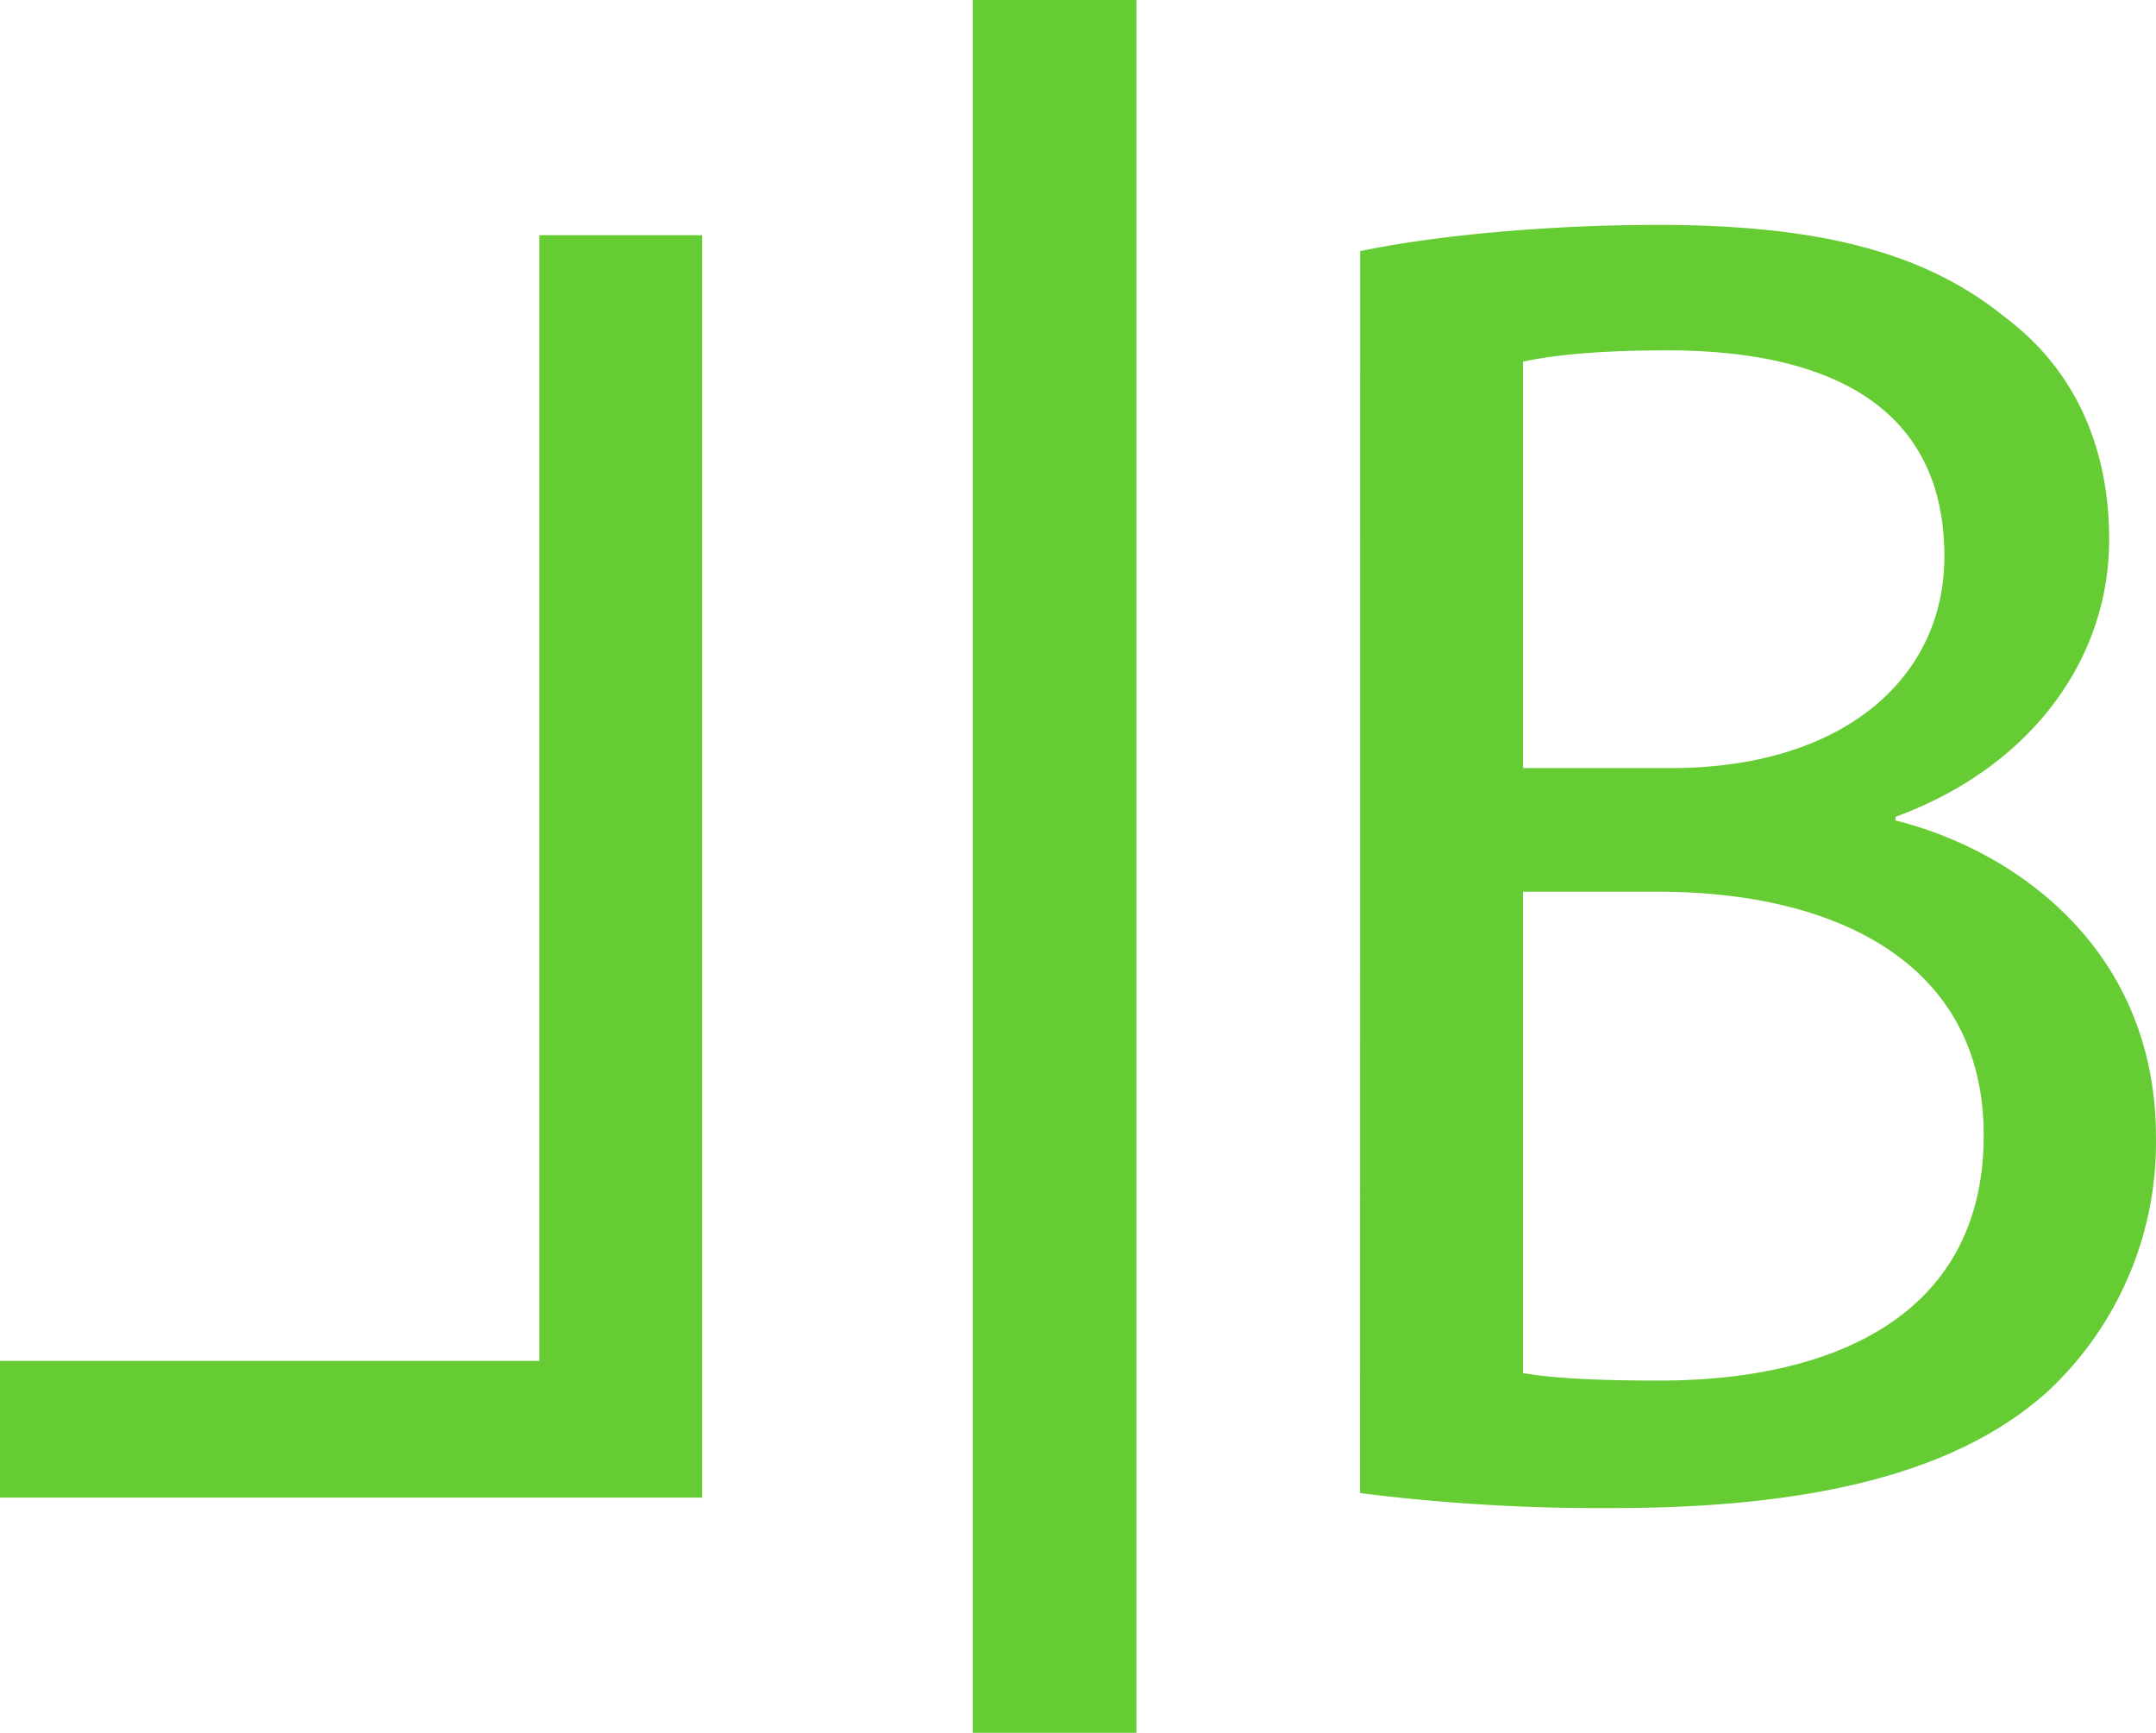 <svg id="f33b4606-f0b1-4495-bbcc-fe307e05b5bc" data-name="Layer 1" xmlns="http://www.w3.org/2000/svg" viewBox="0 0 341 274"><title>lb_minimal</title><path d="M111.06,243.81H0V222.19H85.3v-178h25.76Z" transform="translate(0 -7)" style="fill:#6c3"/><path d="M215.13,46.71c11.25-2.37,29-4.15,47.09-4.15C288,42.56,304.57,47,317,57.07c10.37,7.7,16.59,19.55,16.59,35.25,0,19.25-12.74,36.13-33.77,43.83v.59c19,4.74,41.17,20.44,41.17,50.06a53.81,53.81,0,0,1-16.88,40c-13.92,12.74-36.43,18.66-69,18.66a302,302,0,0,1-40-2.37Zm25.76,81.74h23.4c27.25,0,43.24-14.22,43.24-33.47,0-23.39-17.77-32.58-43.83-32.58-11.85,0-18.66.89-22.81,1.78Zm0,95.66c5,.89,12.44,1.19,21.62,1.19,26.66,0,51.24-9.77,51.24-38.8,0-27.25-23.4-38.5-51.53-38.5H240.89Z" transform="translate(0 -7)" style="fill:#6c3"/><rect x="153.85" width="25.89" height="274" style="fill:#6c3"/></svg>